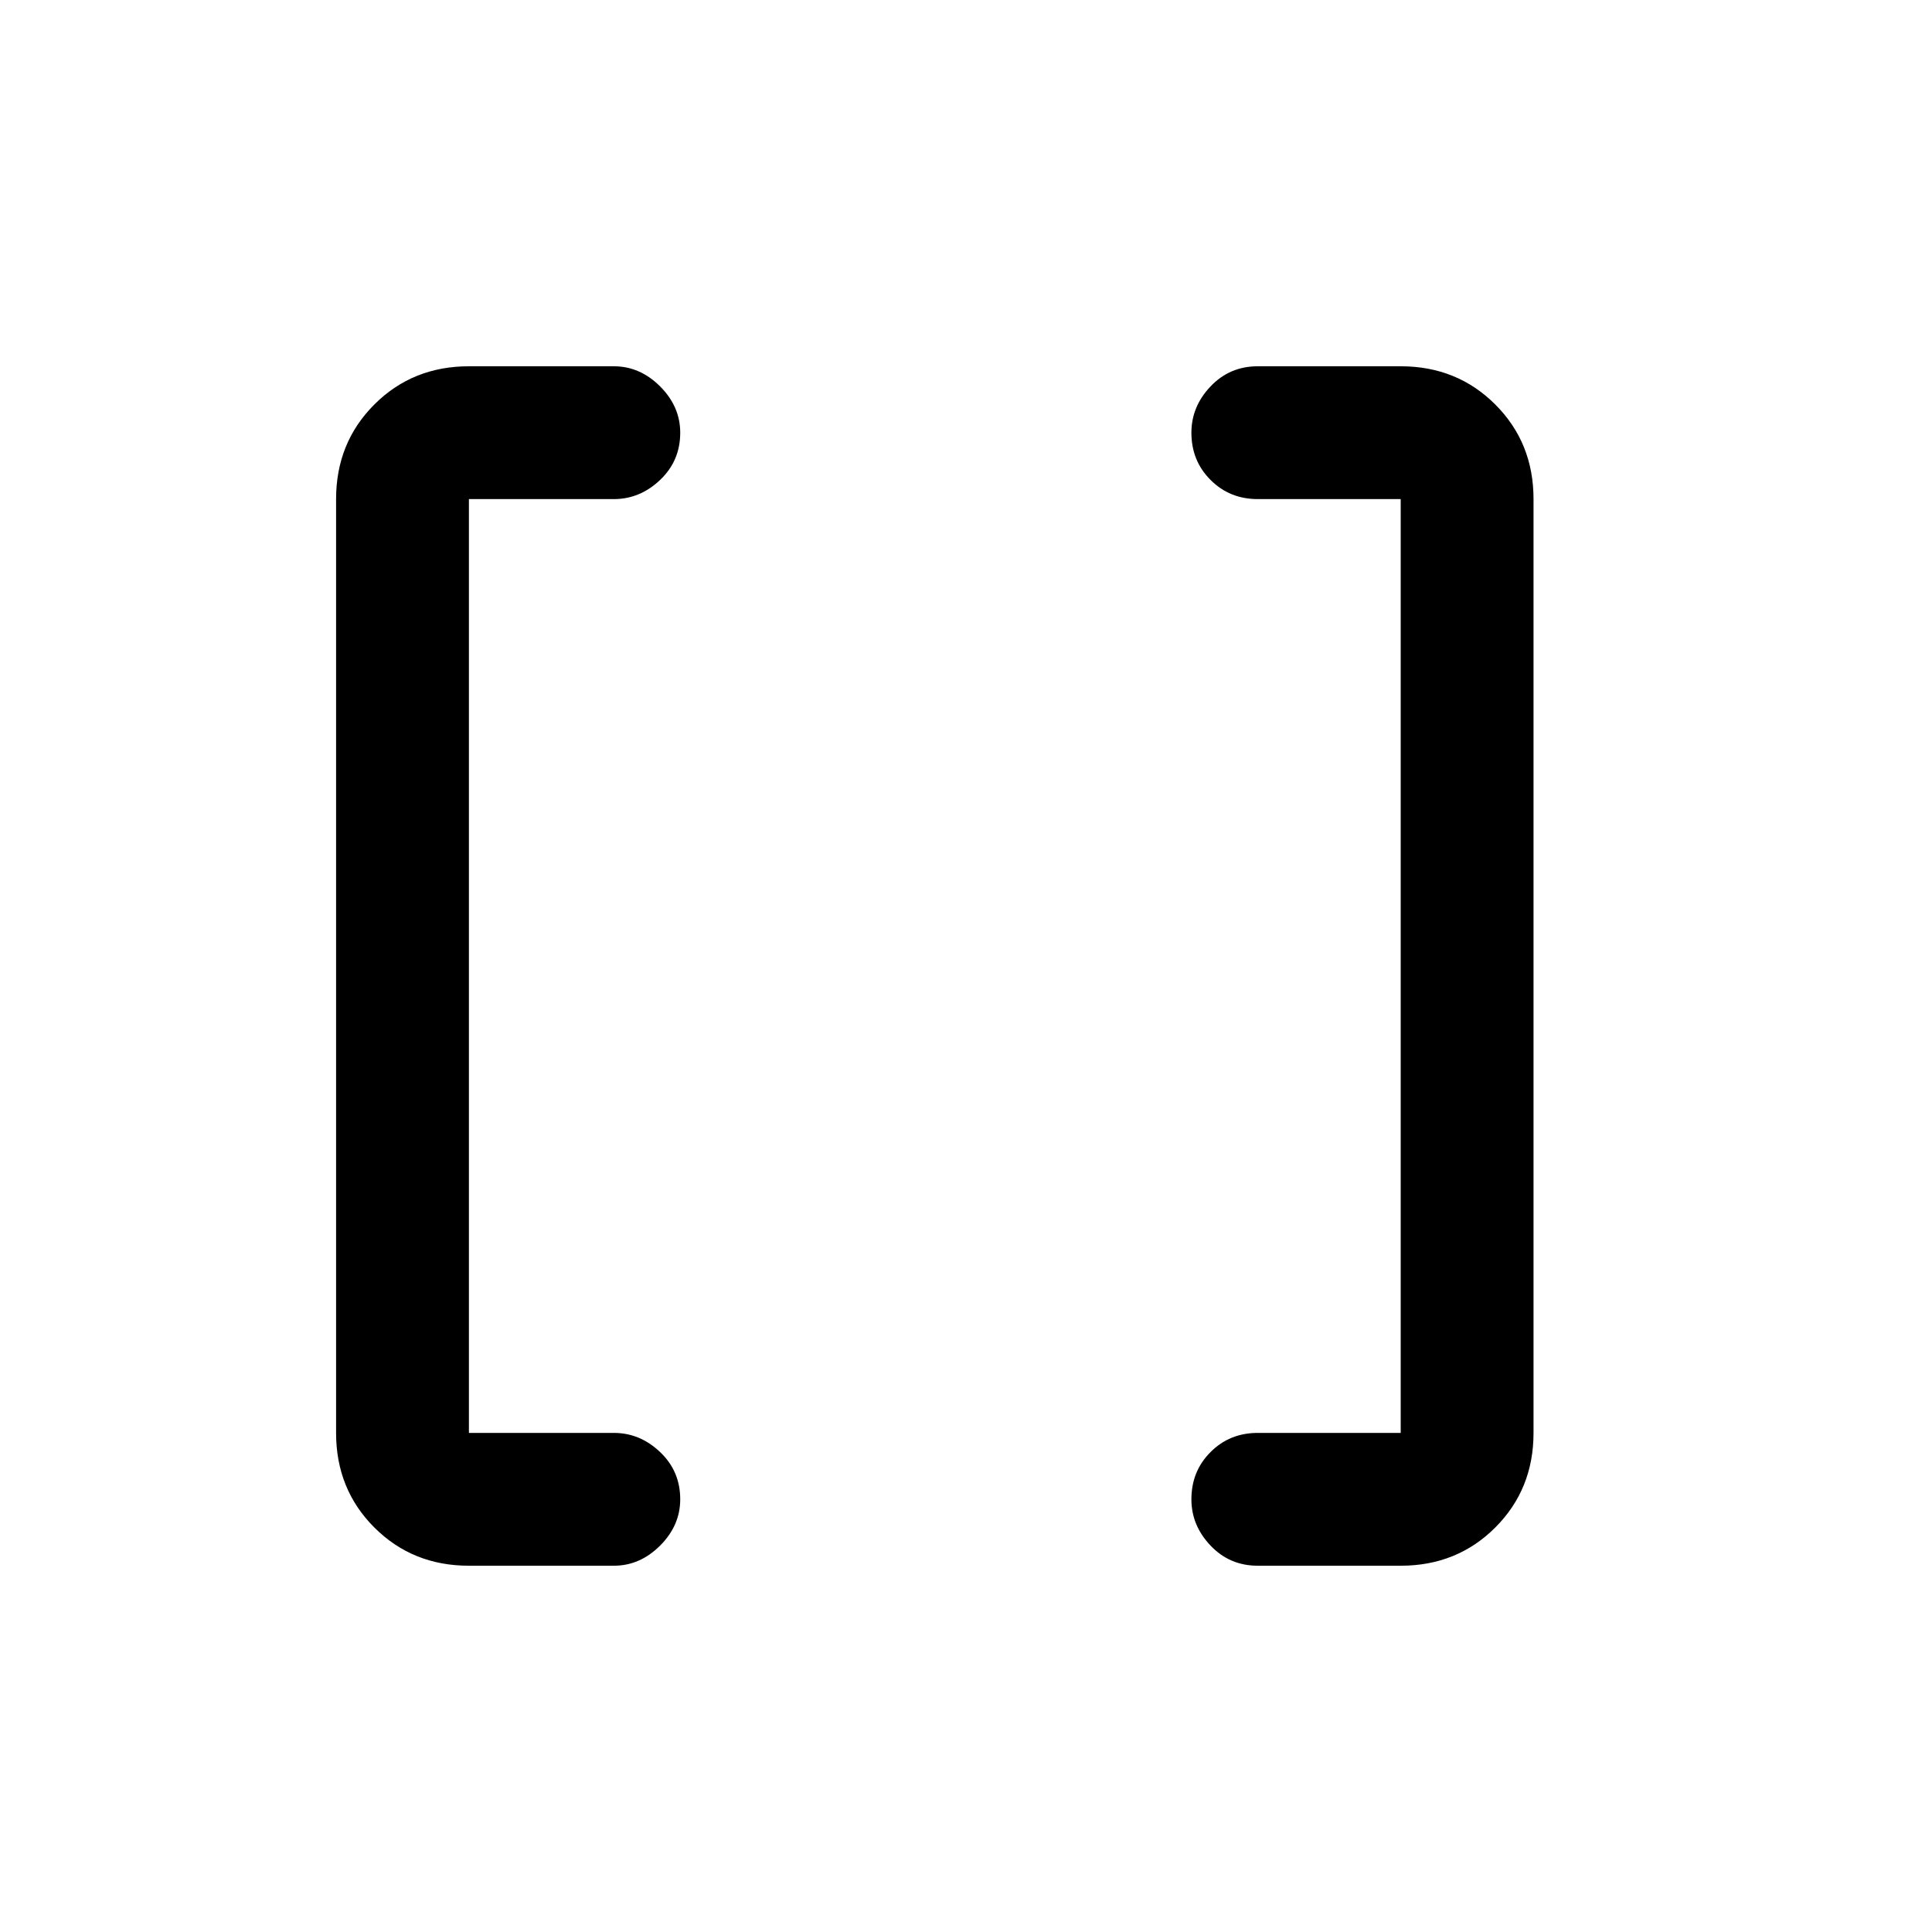 <svg xmlns="http://www.w3.org/2000/svg" height="24" width="24"><path d="M17.4 17.8V6.2H15.625Q15.275 6.2 15.038 5.962Q14.8 5.725 14.8 5.375Q14.8 5.05 15.038 4.8Q15.275 4.55 15.625 4.55H17.4Q18.1 4.55 18.575 5.025Q19.05 5.5 19.05 6.2V17.8Q19.05 18.5 18.575 18.975Q18.1 19.45 17.4 19.45H15.625Q15.275 19.45 15.038 19.2Q14.8 18.95 14.8 18.625Q14.8 18.275 15.038 18.038Q15.275 17.8 15.625 17.8ZM5.825 17.8H7.625Q7.95 17.8 8.2 18.038Q8.45 18.275 8.45 18.625Q8.45 18.95 8.2 19.2Q7.95 19.45 7.625 19.45H5.825Q5.125 19.45 4.65 18.975Q4.175 18.5 4.175 17.8V6.2Q4.175 5.5 4.65 5.025Q5.125 4.55 5.825 4.55H7.625Q7.95 4.55 8.2 4.8Q8.45 5.05 8.45 5.375Q8.45 5.725 8.2 5.962Q7.95 6.2 7.625 6.2H5.825Z"/></svg>